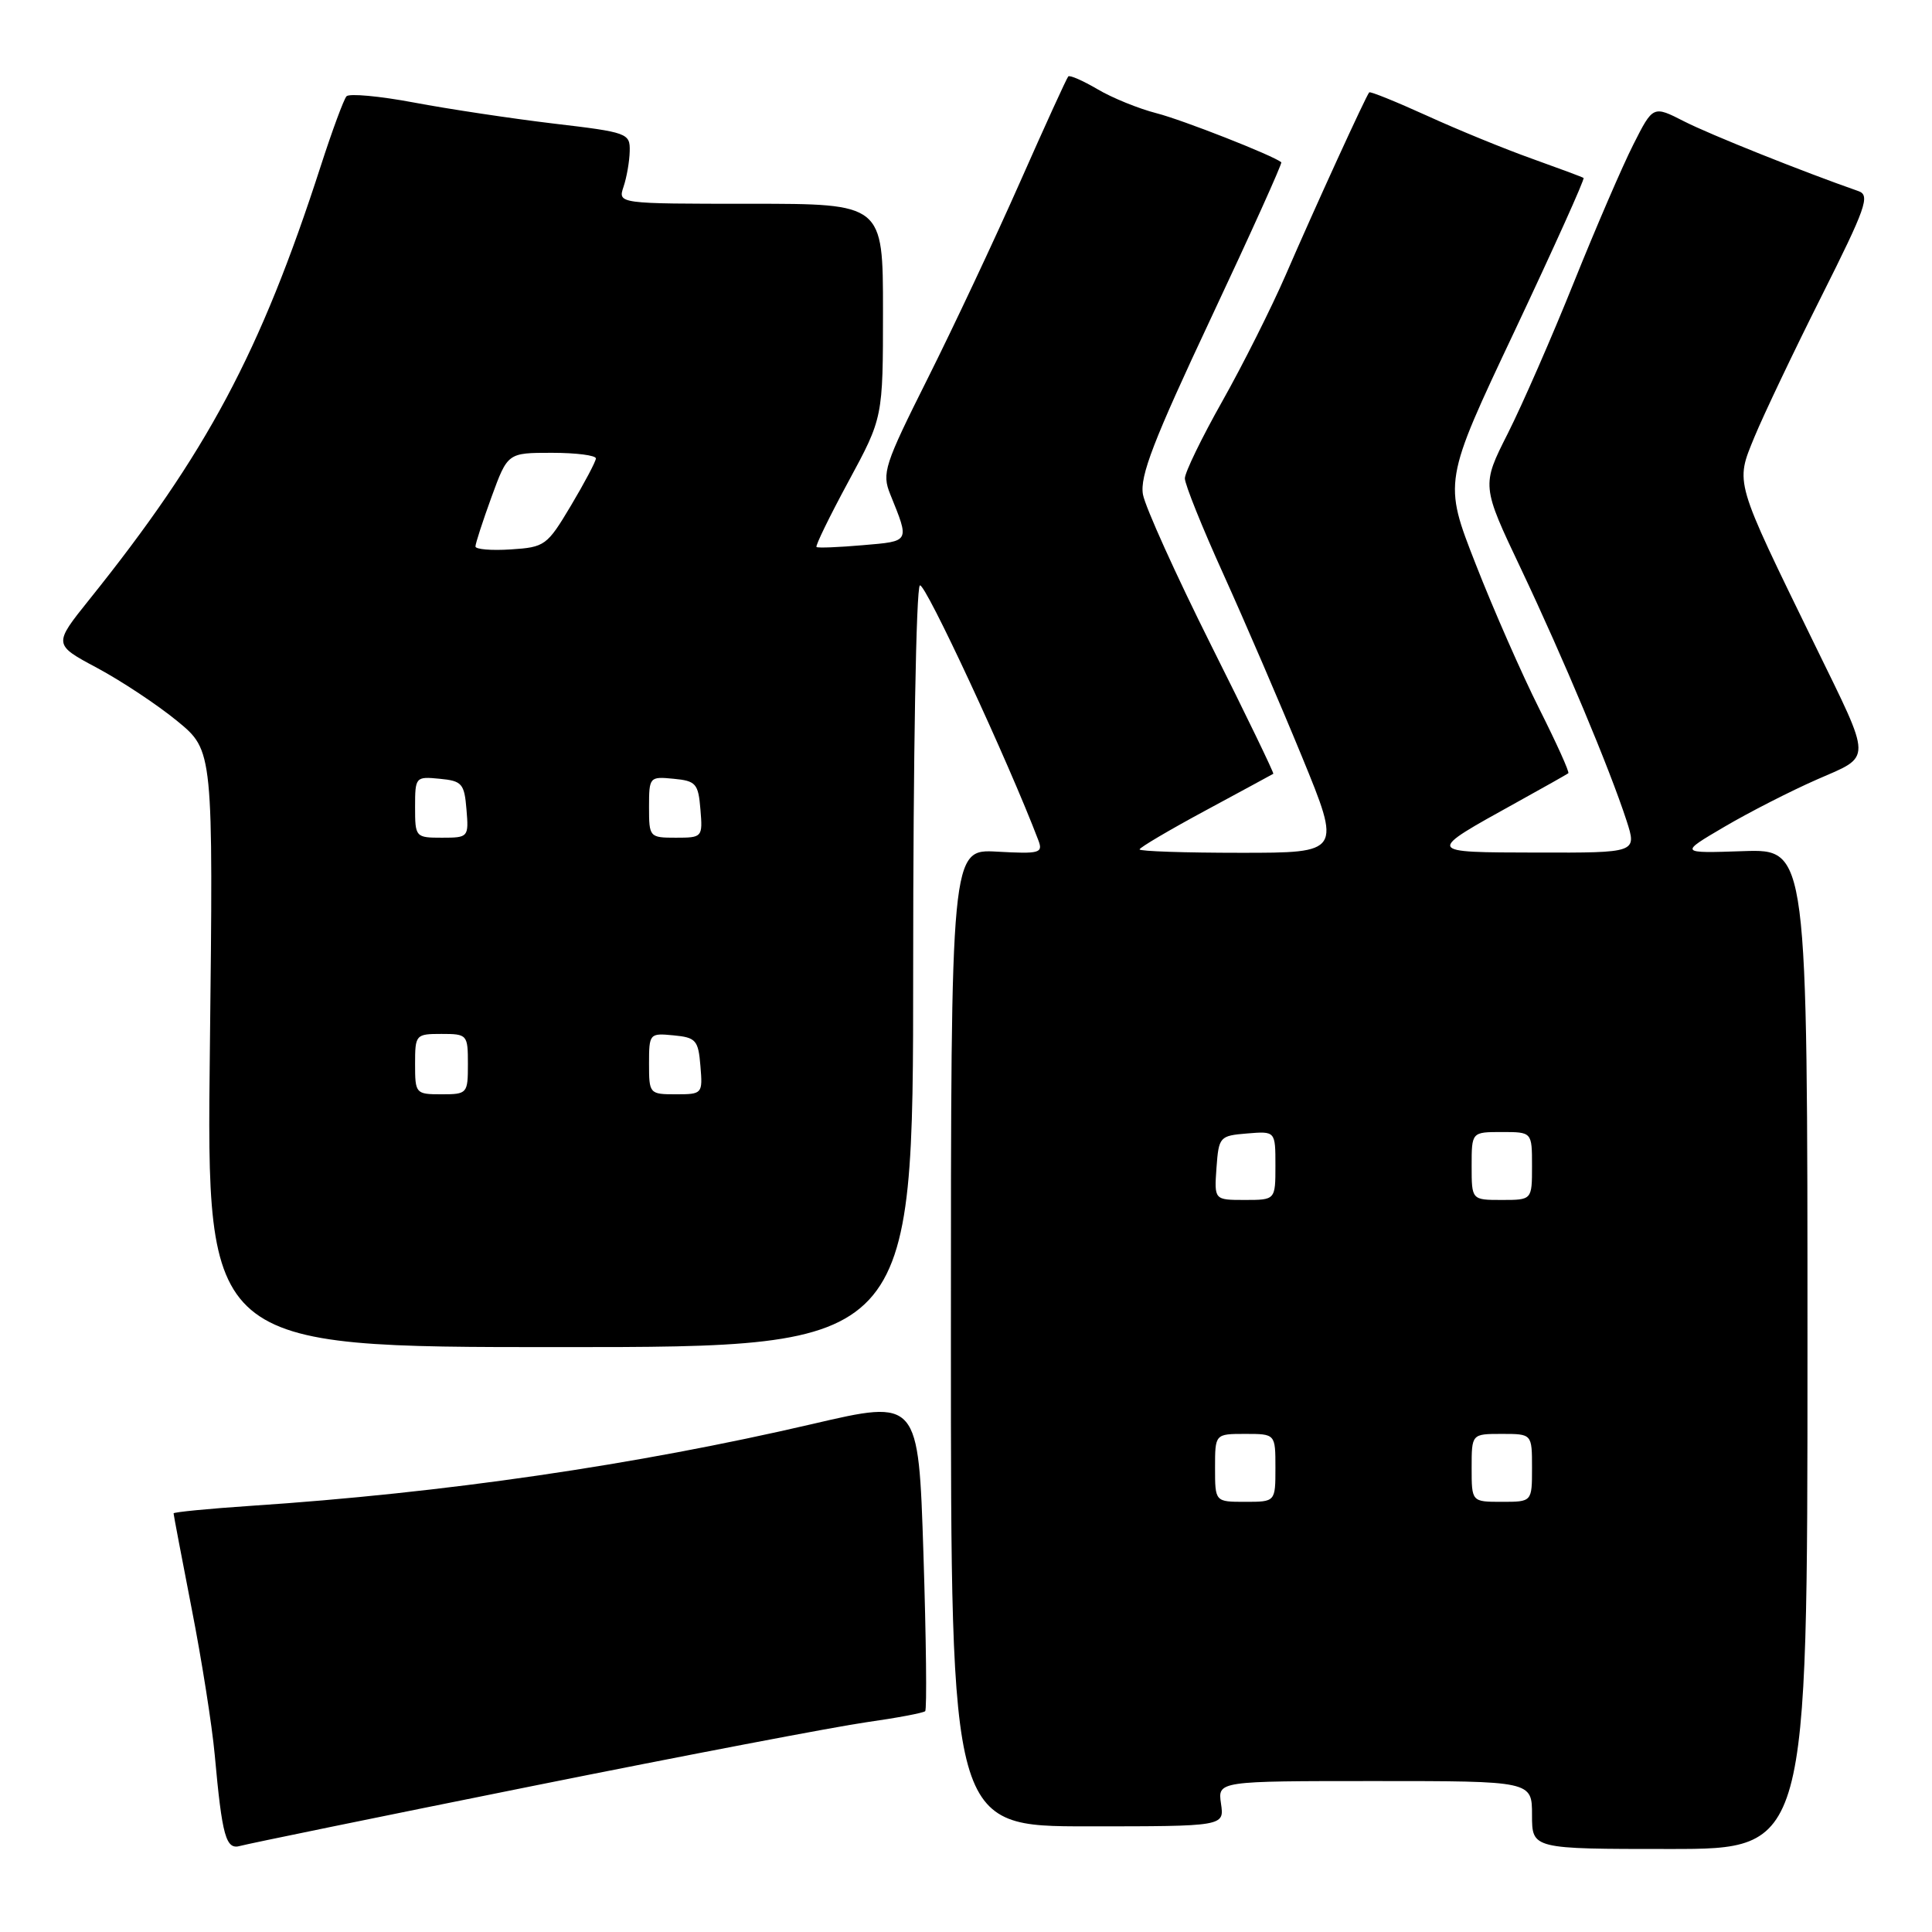 <?xml version="1.0" encoding="UTF-8" standalone="no"?>
<!DOCTYPE svg PUBLIC "-//W3C//DTD SVG 1.1//EN" "http://www.w3.org/Graphics/SVG/1.1/DTD/svg11.dtd" >
<svg xmlns="http://www.w3.org/2000/svg" xmlns:xlink="http://www.w3.org/1999/xlink" version="1.1" viewBox="0 0 256 256">
 <g >
 <path fill="currentColor"
d=" M 70.50 236.67 C 90.85 232.58 110.80 228.77 114.84 228.20 C 118.87 227.63 122.36 226.97 122.59 226.74 C 122.83 226.51 122.72 217.11 122.36 205.87 C 121.70 185.41 121.70 185.41 107.64 188.69 C 84.30 194.12 58.81 197.84 33.25 199.53 C 27.61 199.91 23.00 200.36 23.00 200.53 C 23.00 200.70 24.08 206.39 25.40 213.17 C 26.73 219.95 28.10 228.65 28.45 232.50 C 29.44 243.38 29.93 245.15 31.84 244.59 C 32.75 244.33 50.15 240.76 70.50 236.67 Z  M 239.50 178.75 C 239.50 112.50 239.50 112.50 231.00 112.78 C 222.50 113.07 222.50 113.07 228.50 109.55 C 231.80 107.61 237.31 104.80 240.75 103.29 C 248.12 100.07 248.13 101.13 240.50 85.50 C 229.73 63.42 229.93 64.12 232.47 57.91 C 233.70 54.94 237.70 46.53 241.37 39.23 C 247.23 27.55 247.83 25.88 246.27 25.33 C 238.88 22.75 226.58 17.83 223.17 16.09 C 219.04 13.98 219.04 13.98 216.43 19.14 C 214.99 21.98 211.45 30.19 208.55 37.40 C 205.66 44.60 201.72 53.61 199.80 57.42 C 196.30 64.34 196.30 64.34 201.56 75.42 C 207.18 87.29 213.28 101.84 215.53 108.75 C 216.90 113.00 216.90 113.00 203.70 112.97 C 188.77 112.93 188.82 113.05 201.00 106.30 C 204.57 104.33 207.64 102.59 207.81 102.46 C 207.99 102.32 206.25 98.48 203.96 93.92 C 201.67 89.36 197.87 80.73 195.53 74.73 C 191.26 63.83 191.26 63.83 200.71 43.83 C 205.90 32.82 210.01 23.71 209.83 23.58 C 209.65 23.45 206.57 22.31 203.00 21.03 C 199.43 19.76 193.17 17.20 189.10 15.34 C 185.02 13.49 181.58 12.09 181.43 12.24 C 181.03 12.64 174.20 27.57 170.36 36.44 C 168.46 40.81 164.68 48.34 161.96 53.17 C 159.23 58.01 157.00 62.61 157.00 63.39 C 157.00 64.18 159.31 69.92 162.14 76.16 C 164.96 82.40 169.63 93.24 172.51 100.25 C 177.74 113.00 177.74 113.00 164.37 113.00 C 157.02 113.00 151.00 112.80 151.00 112.55 C 151.00 112.31 154.94 109.98 159.75 107.39 C 164.56 104.79 168.60 102.61 168.72 102.53 C 168.84 102.46 165.13 94.78 160.47 85.48 C 155.82 76.18 151.76 67.20 151.45 65.53 C 151.01 63.11 152.84 58.37 160.48 42.11 C 165.75 30.90 169.93 21.62 169.78 21.50 C 168.64 20.58 156.68 15.88 153.23 15.00 C 150.89 14.40 147.38 12.98 145.44 11.83 C 143.50 10.69 141.75 9.92 141.55 10.13 C 141.35 10.33 138.47 16.64 135.15 24.15 C 131.83 31.66 126.33 43.35 122.93 50.14 C 117.18 61.62 116.83 62.69 117.96 65.49 C 120.54 71.88 120.63 71.70 114.33 72.24 C 111.12 72.52 108.36 72.63 108.19 72.48 C 108.02 72.33 109.93 68.41 112.44 63.77 C 117.00 55.34 117.00 55.34 117.00 41.17 C 117.00 27.00 117.00 27.00 99.43 27.00 C 81.87 27.00 81.87 27.00 82.62 24.75 C 83.04 23.51 83.41 21.39 83.44 20.04 C 83.50 17.65 83.17 17.53 73.33 16.37 C 67.74 15.70 59.43 14.45 54.87 13.59 C 50.30 12.73 46.27 12.36 45.91 12.76 C 45.55 13.17 44.01 17.32 42.50 22.00 C 34.51 46.72 27.38 60.08 11.83 79.45 C 7.06 85.40 7.06 85.40 12.88 88.51 C 16.09 90.23 20.86 93.39 23.48 95.54 C 28.26 99.46 28.26 99.46 27.81 138.98 C 27.35 178.50 27.35 178.50 74.18 178.50 C 121.00 178.50 121.00 178.50 121.00 128.31 C 121.00 100.21 121.39 77.88 121.89 77.57 C 122.57 77.14 133.62 100.91 137.59 111.35 C 138.23 113.04 137.77 113.16 132.14 112.85 C 126.00 112.50 126.00 112.50 126.00 177.25 C 126.00 242.00 126.00 242.00 144.11 242.00 C 162.23 242.00 162.23 242.00 161.79 239.00 C 161.35 236.00 161.35 236.00 182.17 236.00 C 203.00 236.00 203.00 236.00 203.00 240.50 C 203.00 245.00 203.00 245.00 221.25 245.00 C 239.50 245.00 239.50 245.00 239.50 178.75 Z  M 161.00 194.50 C 161.00 190.00 161.00 190.00 165.00 190.00 C 169.00 190.00 169.00 190.00 169.00 194.50 C 169.00 199.00 169.00 199.00 165.00 199.00 C 161.00 199.00 161.00 199.00 161.00 194.50 Z  M 195.00 194.50 C 195.00 190.00 195.00 190.00 199.00 190.00 C 203.00 190.00 203.00 190.00 203.00 194.50 C 203.00 199.00 203.00 199.00 199.00 199.00 C 195.00 199.00 195.00 199.00 195.00 194.50 Z  M 161.19 154.75 C 161.49 150.62 161.61 150.49 165.25 150.19 C 169.00 149.88 169.00 149.88 169.00 154.44 C 169.00 159.00 169.00 159.00 164.94 159.00 C 160.89 159.00 160.89 159.00 161.19 154.75 Z  M 195.00 154.50 C 195.00 150.00 195.00 150.00 199.00 150.00 C 203.00 150.00 203.00 150.00 203.00 154.50 C 203.00 159.00 203.00 159.00 199.00 159.00 C 195.00 159.00 195.00 159.00 195.00 154.50 Z  M 55.00 141.00 C 55.00 137.10 55.08 137.00 58.50 137.00 C 61.92 137.00 62.00 137.10 62.00 141.00 C 62.00 144.90 61.92 145.00 58.50 145.00 C 55.08 145.00 55.00 144.90 55.00 141.00 Z  M 86.00 140.94 C 86.00 136.95 86.07 136.88 89.25 137.19 C 92.22 137.47 92.53 137.83 92.81 141.25 C 93.12 144.94 93.06 145.00 89.56 145.00 C 86.06 145.00 86.00 144.93 86.00 140.94 Z  M 55.00 106.94 C 55.00 102.95 55.07 102.88 58.25 103.19 C 61.22 103.47 61.53 103.83 61.81 107.25 C 62.12 110.94 62.06 111.00 58.56 111.00 C 55.06 111.00 55.00 110.93 55.00 106.94 Z  M 86.00 106.94 C 86.00 102.95 86.07 102.88 89.25 103.19 C 92.22 103.47 92.53 103.83 92.81 107.25 C 93.12 110.94 93.06 111.00 89.56 111.00 C 86.06 111.00 86.00 110.93 86.00 106.94 Z  M 63.00 72.41 C 63.00 72.02 63.96 69.07 65.13 65.85 C 67.27 60.00 67.27 60.00 73.13 60.00 C 76.36 60.00 78.98 60.34 78.96 60.75 C 78.94 61.16 77.45 63.98 75.65 67.00 C 72.49 72.30 72.20 72.51 67.69 72.80 C 65.11 72.97 63.00 72.79 63.00 72.41 Z "/>
</g>
</svg>